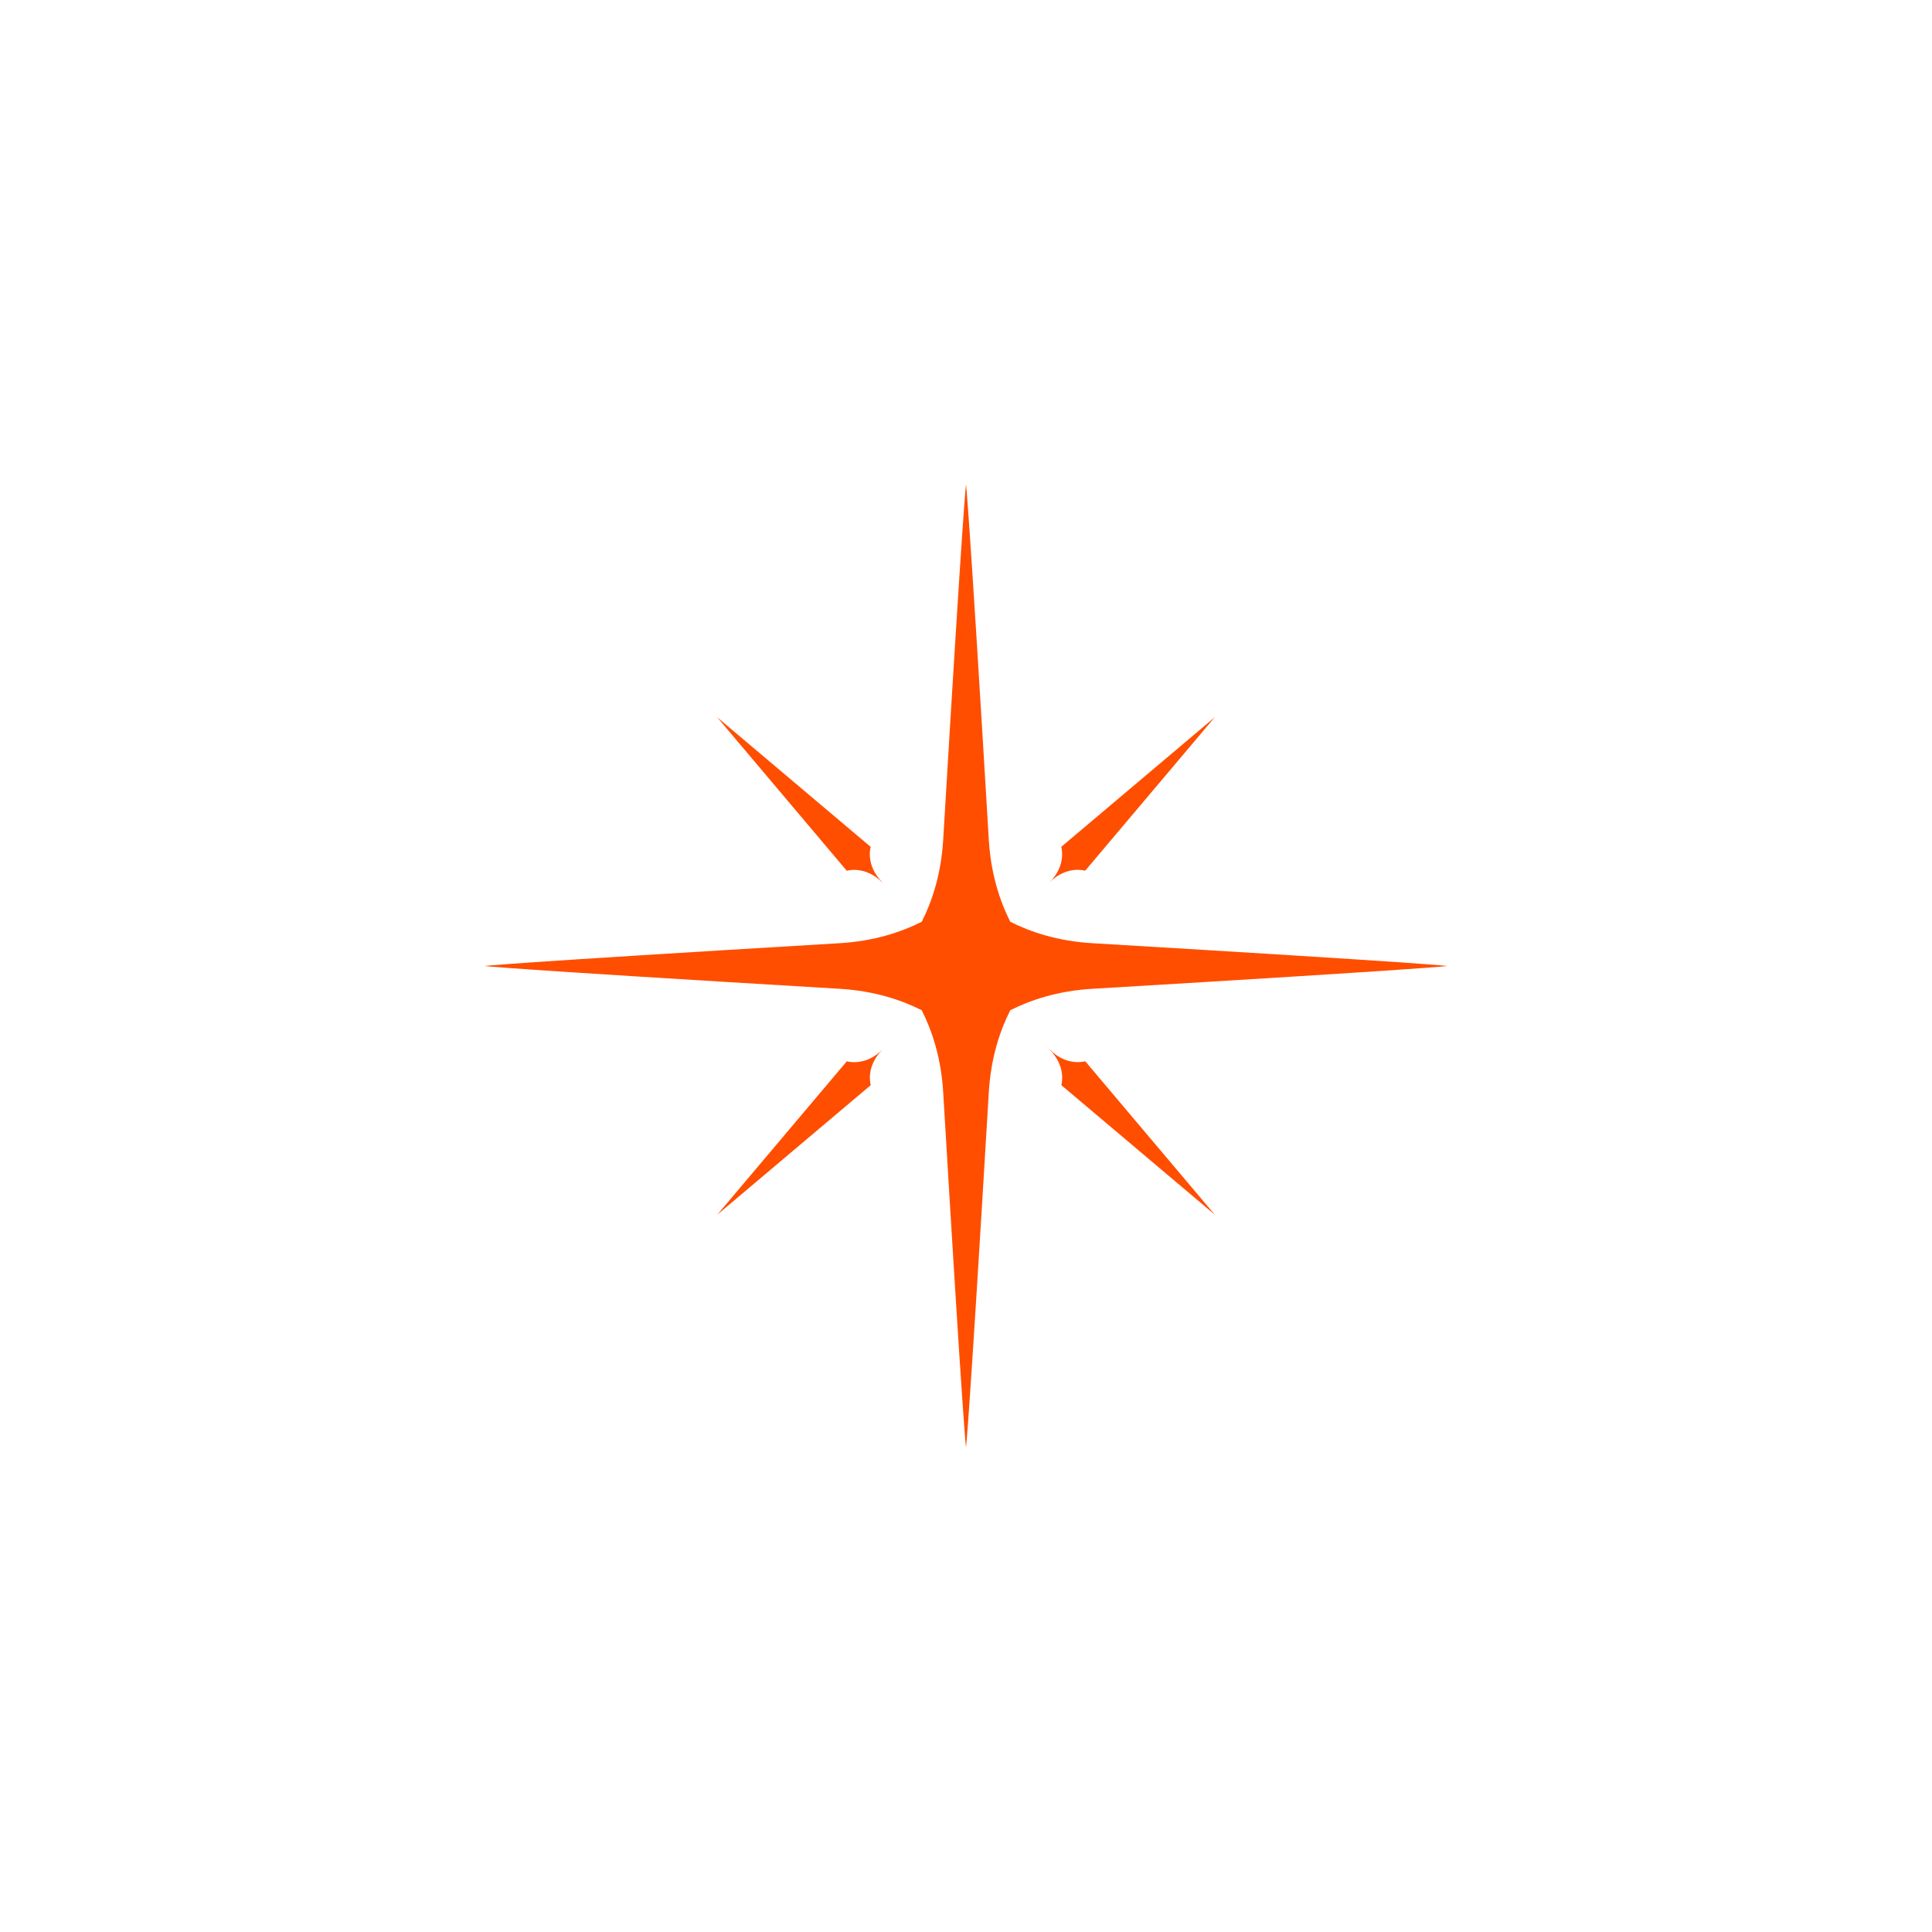 <?xml version="1.0" encoding="UTF-8"?>
<svg xmlns="http://www.w3.org/2000/svg" version="1.1" viewBox="0 0 212.6 212.6">
  <defs>
    <style>
      .cls-1 {
        fill: #ff4e00;
      }
    </style>
  </defs>
  <!-- Generator: Adobe Illustrator 28.8.0, SVG Export Plug-In . SVG Version: 1.2.0 Build 19)  -->
  <g>
    <g id="ressources_exp">
      <path class="cls-1" d="M111.17,101.43c-1.12-2.22-2.13-5.2-2.36-9.01-2.22-37.33-2.51-39.12-2.51-39.12,0,0-.29,1.79-2.51,39.12-.23,3.81-1.24,6.8-2.36,9.01-2.22,1.12-5.2,2.13-9.01,2.36-37.33,2.22-39.12,2.51-39.12,2.51,0,0,1.79.29,39.12,2.51,3.81.23,6.8,1.24,9.01,2.36,1.12,2.22,2.13,5.2,2.36,9.01,2.22,37.33,2.51,39.12,2.51,39.12,0,0,.29-1.79,2.51-39.12.23-3.81,1.24-6.8,2.36-9.01,2.22-1.12,5.2-2.13,9.01-2.36,37.33-2.22,39.12-2.51,39.12-2.51,0,0-1.79-.29-39.12-2.51-3.81-.23-6.8-1.24-9.01-2.36ZM119.41,95.82l14.26-16.89-16.89,14.26s.63,2-1.3,3.92c1.92-1.92,3.92-1.3,3.92-1.3ZM115.49,115.49c1.92,1.92,1.3,3.92,1.3,3.92l16.89,14.26-14.26-16.89s-2,.63-3.92-1.3ZM93.19,116.78l-14.26,16.89,16.89-14.26s-.63-2,1.3-3.92c-1.92,1.92-3.92,1.3-3.92,1.3ZM97.11,97.11c-1.92-1.92-1.3-3.92-1.3-3.92l-16.89-14.26,14.26,16.89s2-.63,3.92,1.3Z"/>
    </g>
  </g>
</svg>